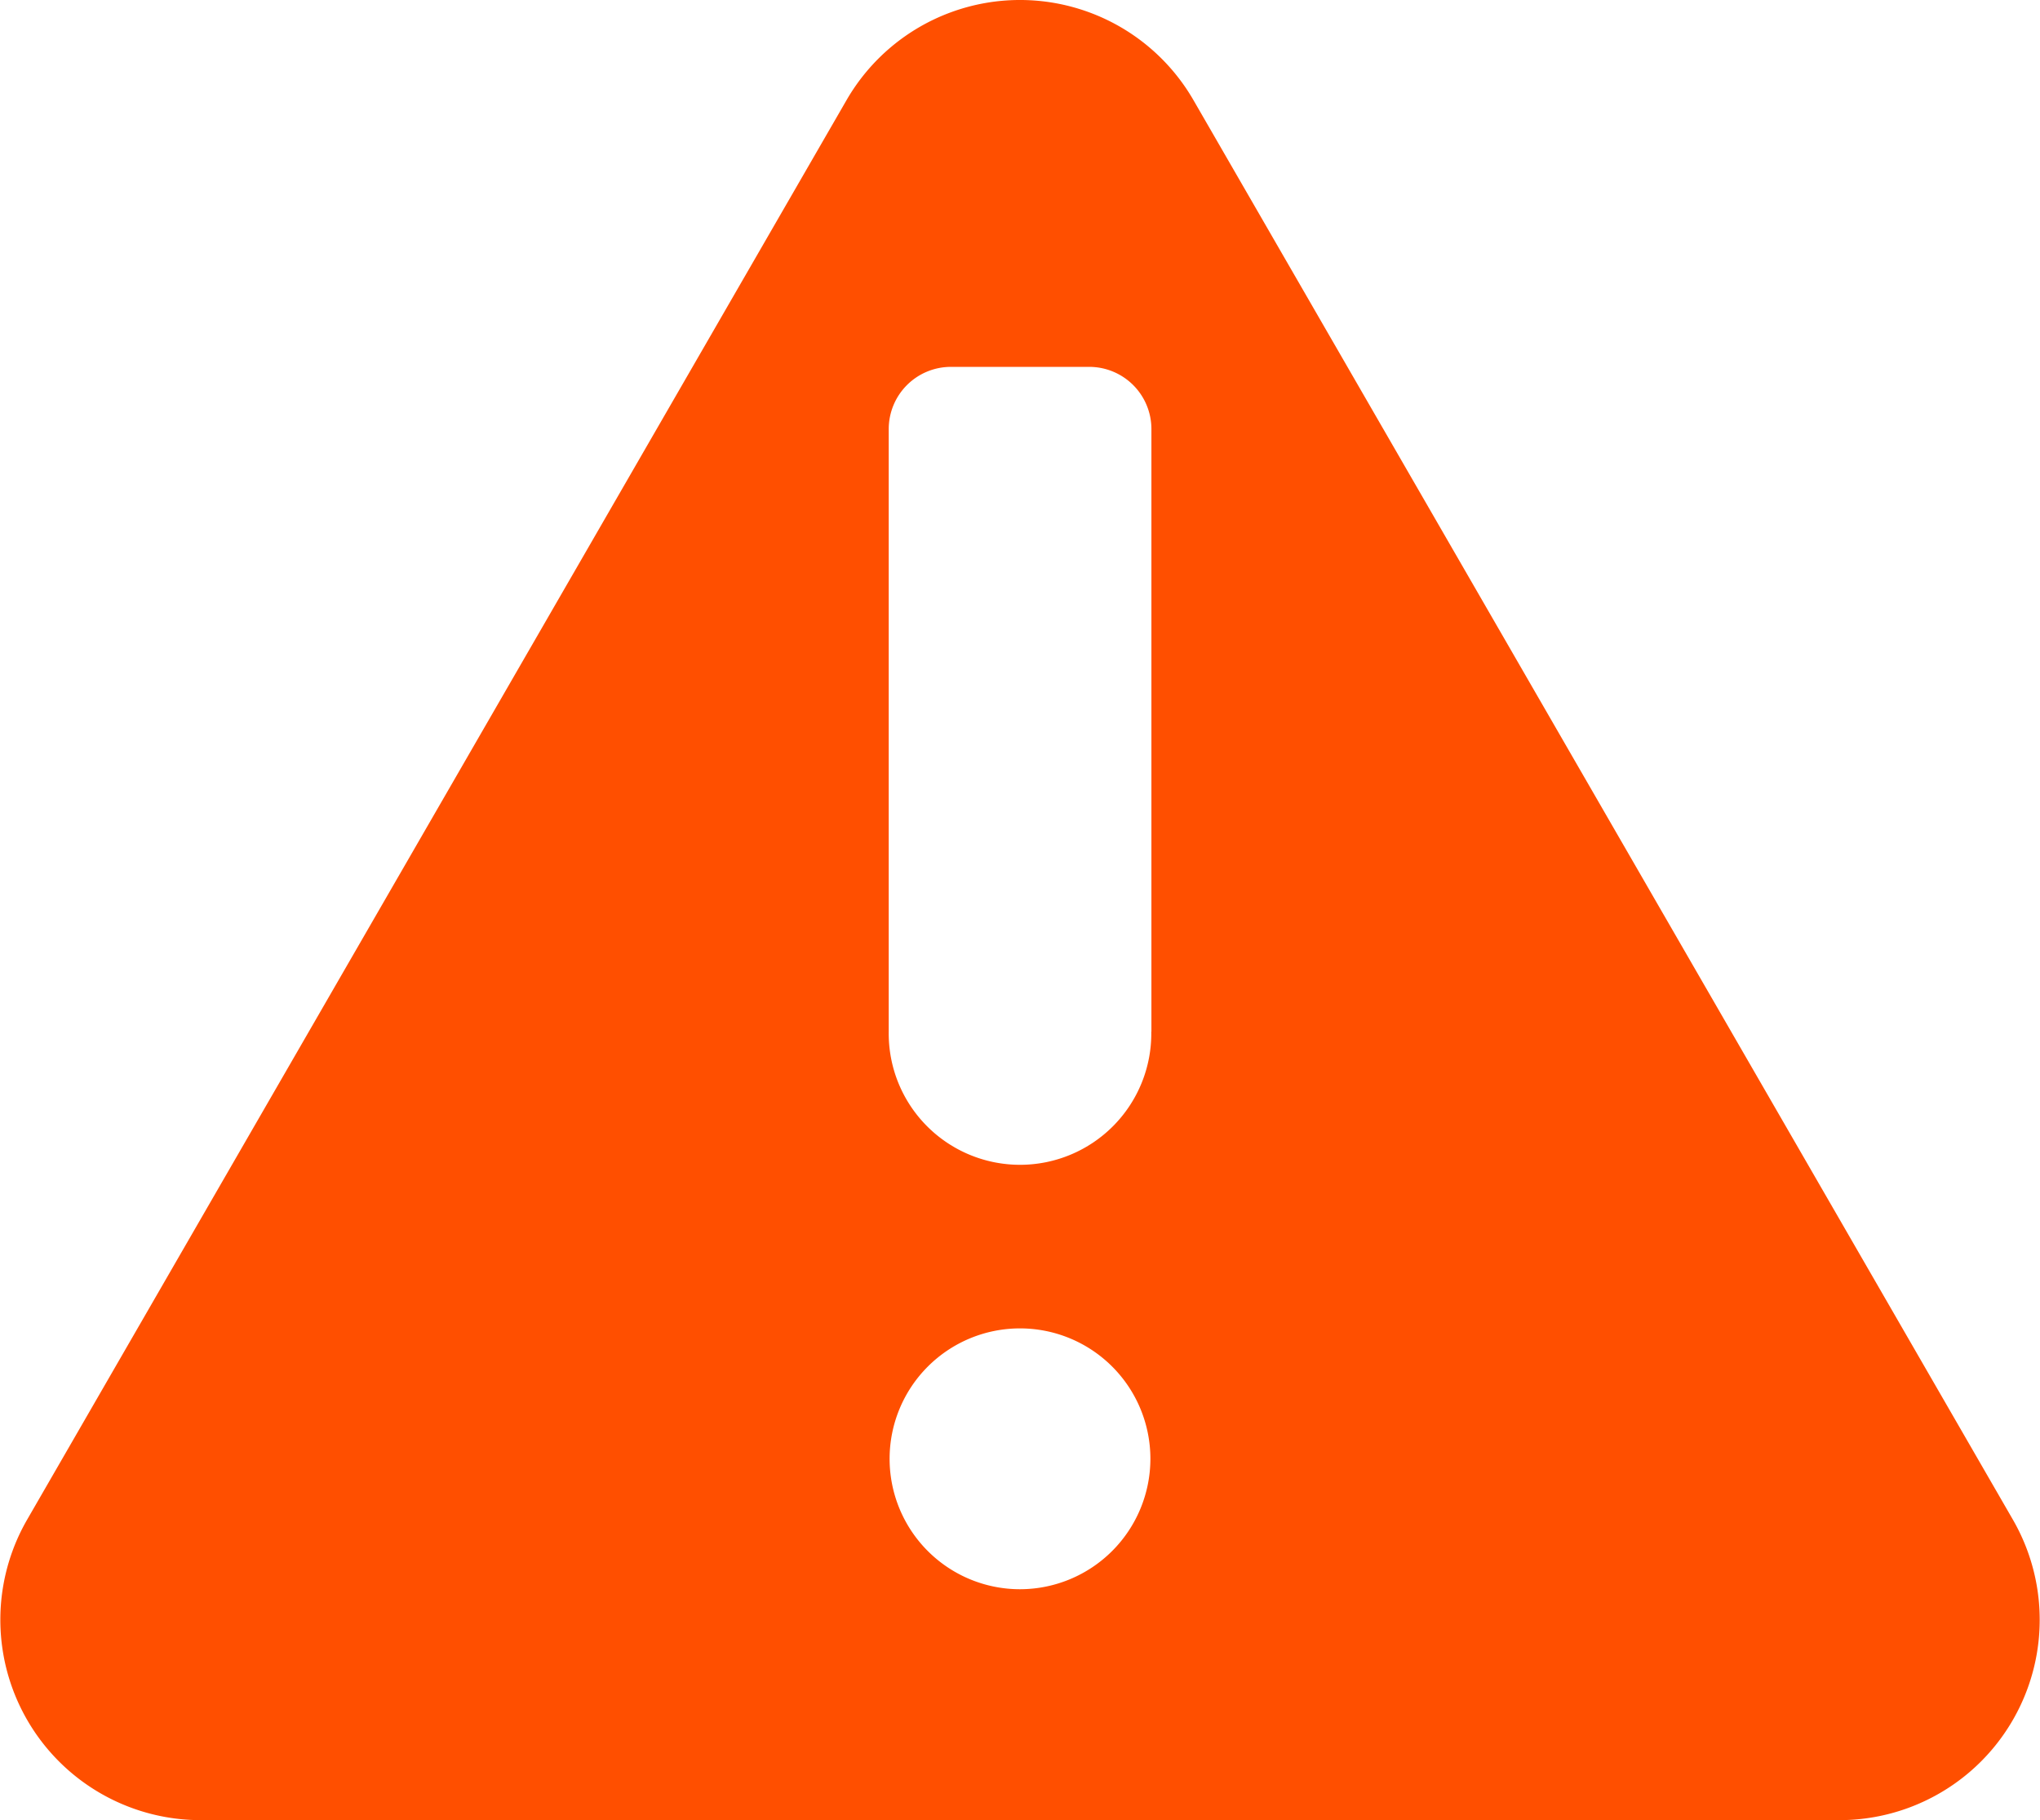 <svg xmlns="http://www.w3.org/2000/svg" width="84.074" height="75" viewBox="0 0 84.074 75">
  <path id="attention" d="M82.955,75.892,49.187,17.405a8.256,8.256,0,0,0-14.3,0L1.12,75.892A8.257,8.257,0,0,0,8.27,88.277H75.805a8.256,8.256,0,0,0,7.15-12.385Zm-40.918,2.87a5.374,5.374,0,1,1,5.374-5.374A5.38,5.38,0,0,1,42.037,78.762Zm5.411-22.973a5.411,5.411,0,1,1-10.821,0V30.957a2.563,2.563,0,0,1,2.563-2.563h5.7a2.563,2.563,0,0,1,2.563,2.563V55.789Z" transform="translate(0 -13.277)" fill="#ff4f00"/>
</svg>
